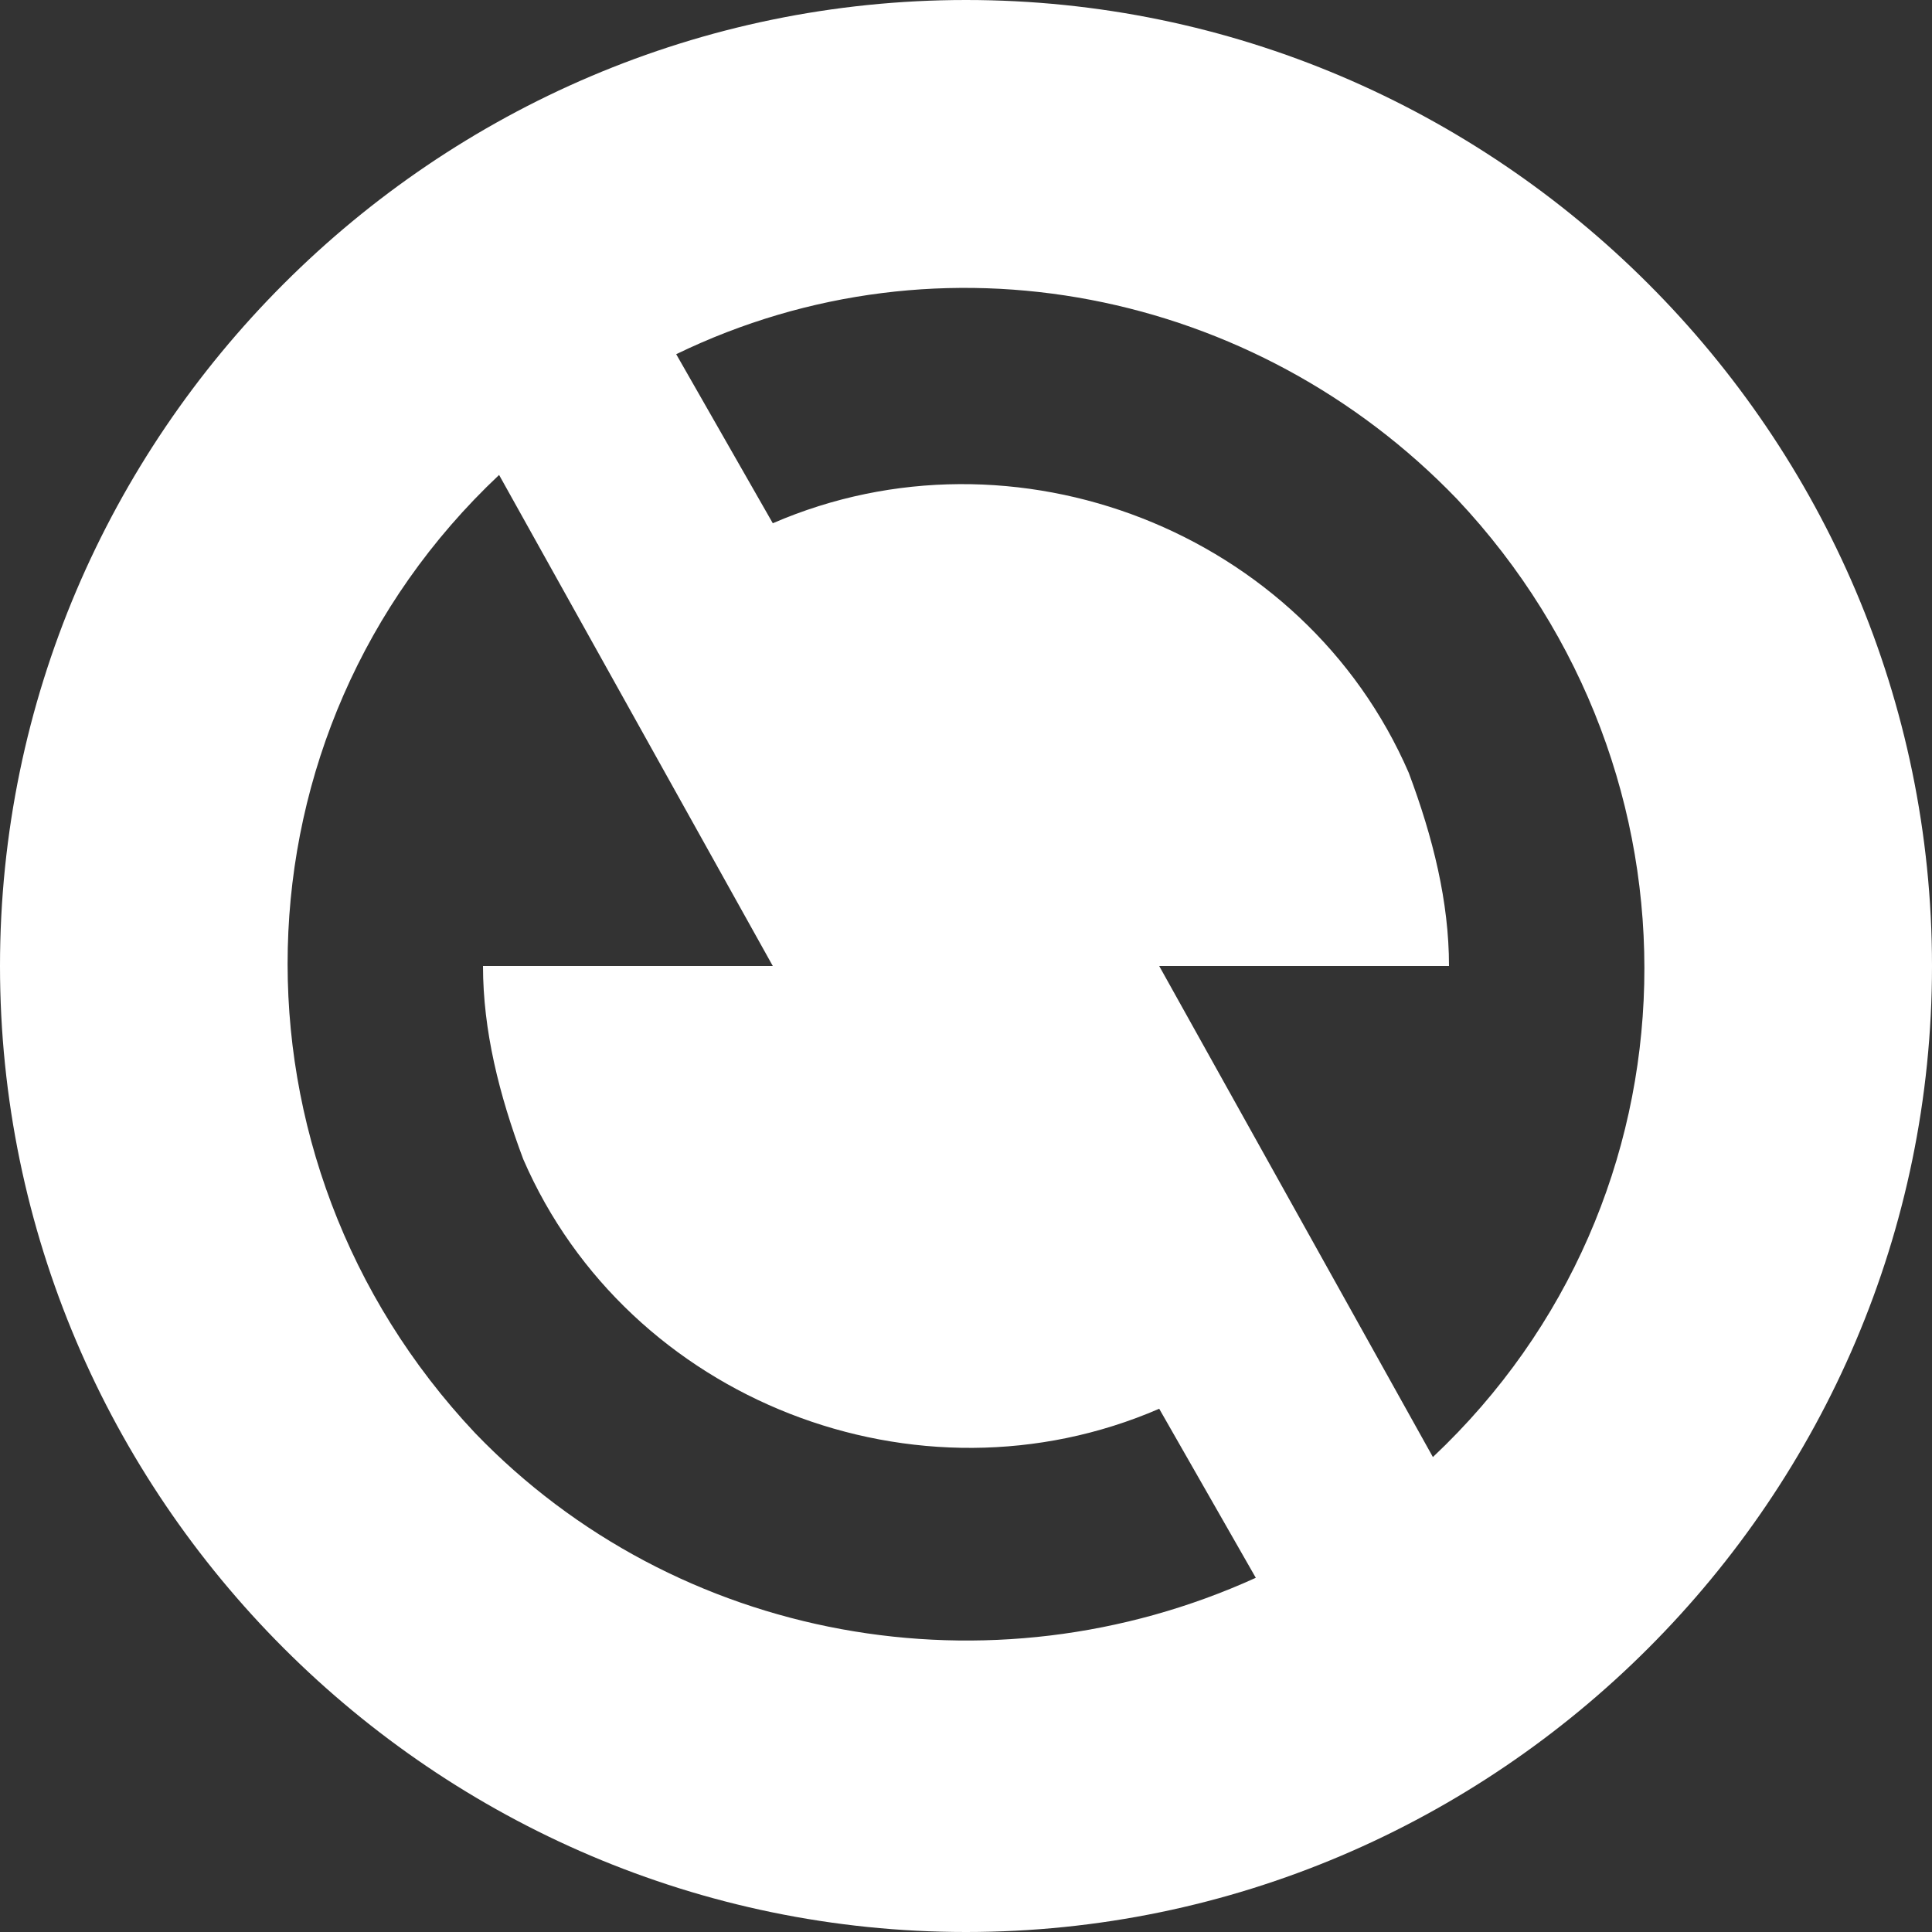 <?xml version="1.0" encoding="utf-8"?>
<!-- Generator: Adobe Illustrator 26.3.1, SVG Export Plug-In . SVG Version: 6.00 Build 0)  -->
<svg version="1.1" id="レイヤー_1" xmlns="http://www.w3.org/2000/svg" xmlns:xlink="http://www.w3.org/1999/xlink" x="0px"
	 y="0px" viewBox="0 0 24 24" style="enable-background:new 0 0 24 24;" xml:space="preserve">
<rect x="0" y="0" width="24" height="24" fill="#333333" stroke="none"/>
<style type="text/css">
	.st0{fill:none;}
	.st1{fill:#fff;}
</style>
<path class="st0" d="M0,0h24v24H0V0z"/>
<path class="st1" d="M12,24C5.4,24,0,18.6,0,12S5.4,0,12,0s12,5.4,12,12S18.6,24,12,24z M17.8,18.1c3.4-3.2,3.5-8.5,0.3-11.9
	c-2.5-2.6-6.4-3.4-9.7-1.8l1.2,2.1c3-1.3,6.6,0.1,7.9,3.1c0.3,0.8,0.5,1.6,0.5,2.4h-3.6L17.8,18.1z M15.6,19.6l-1.2-2.1
	c-3,1.3-6.6-0.1-7.9-3.1C6.2,13.6,6,12.8,6,12h3.6L6.2,5.9c-3.4,3.2-3.5,8.5-0.3,11.9C8.4,20.4,12.3,21.1,15.6,19.6z"/>
</svg>
